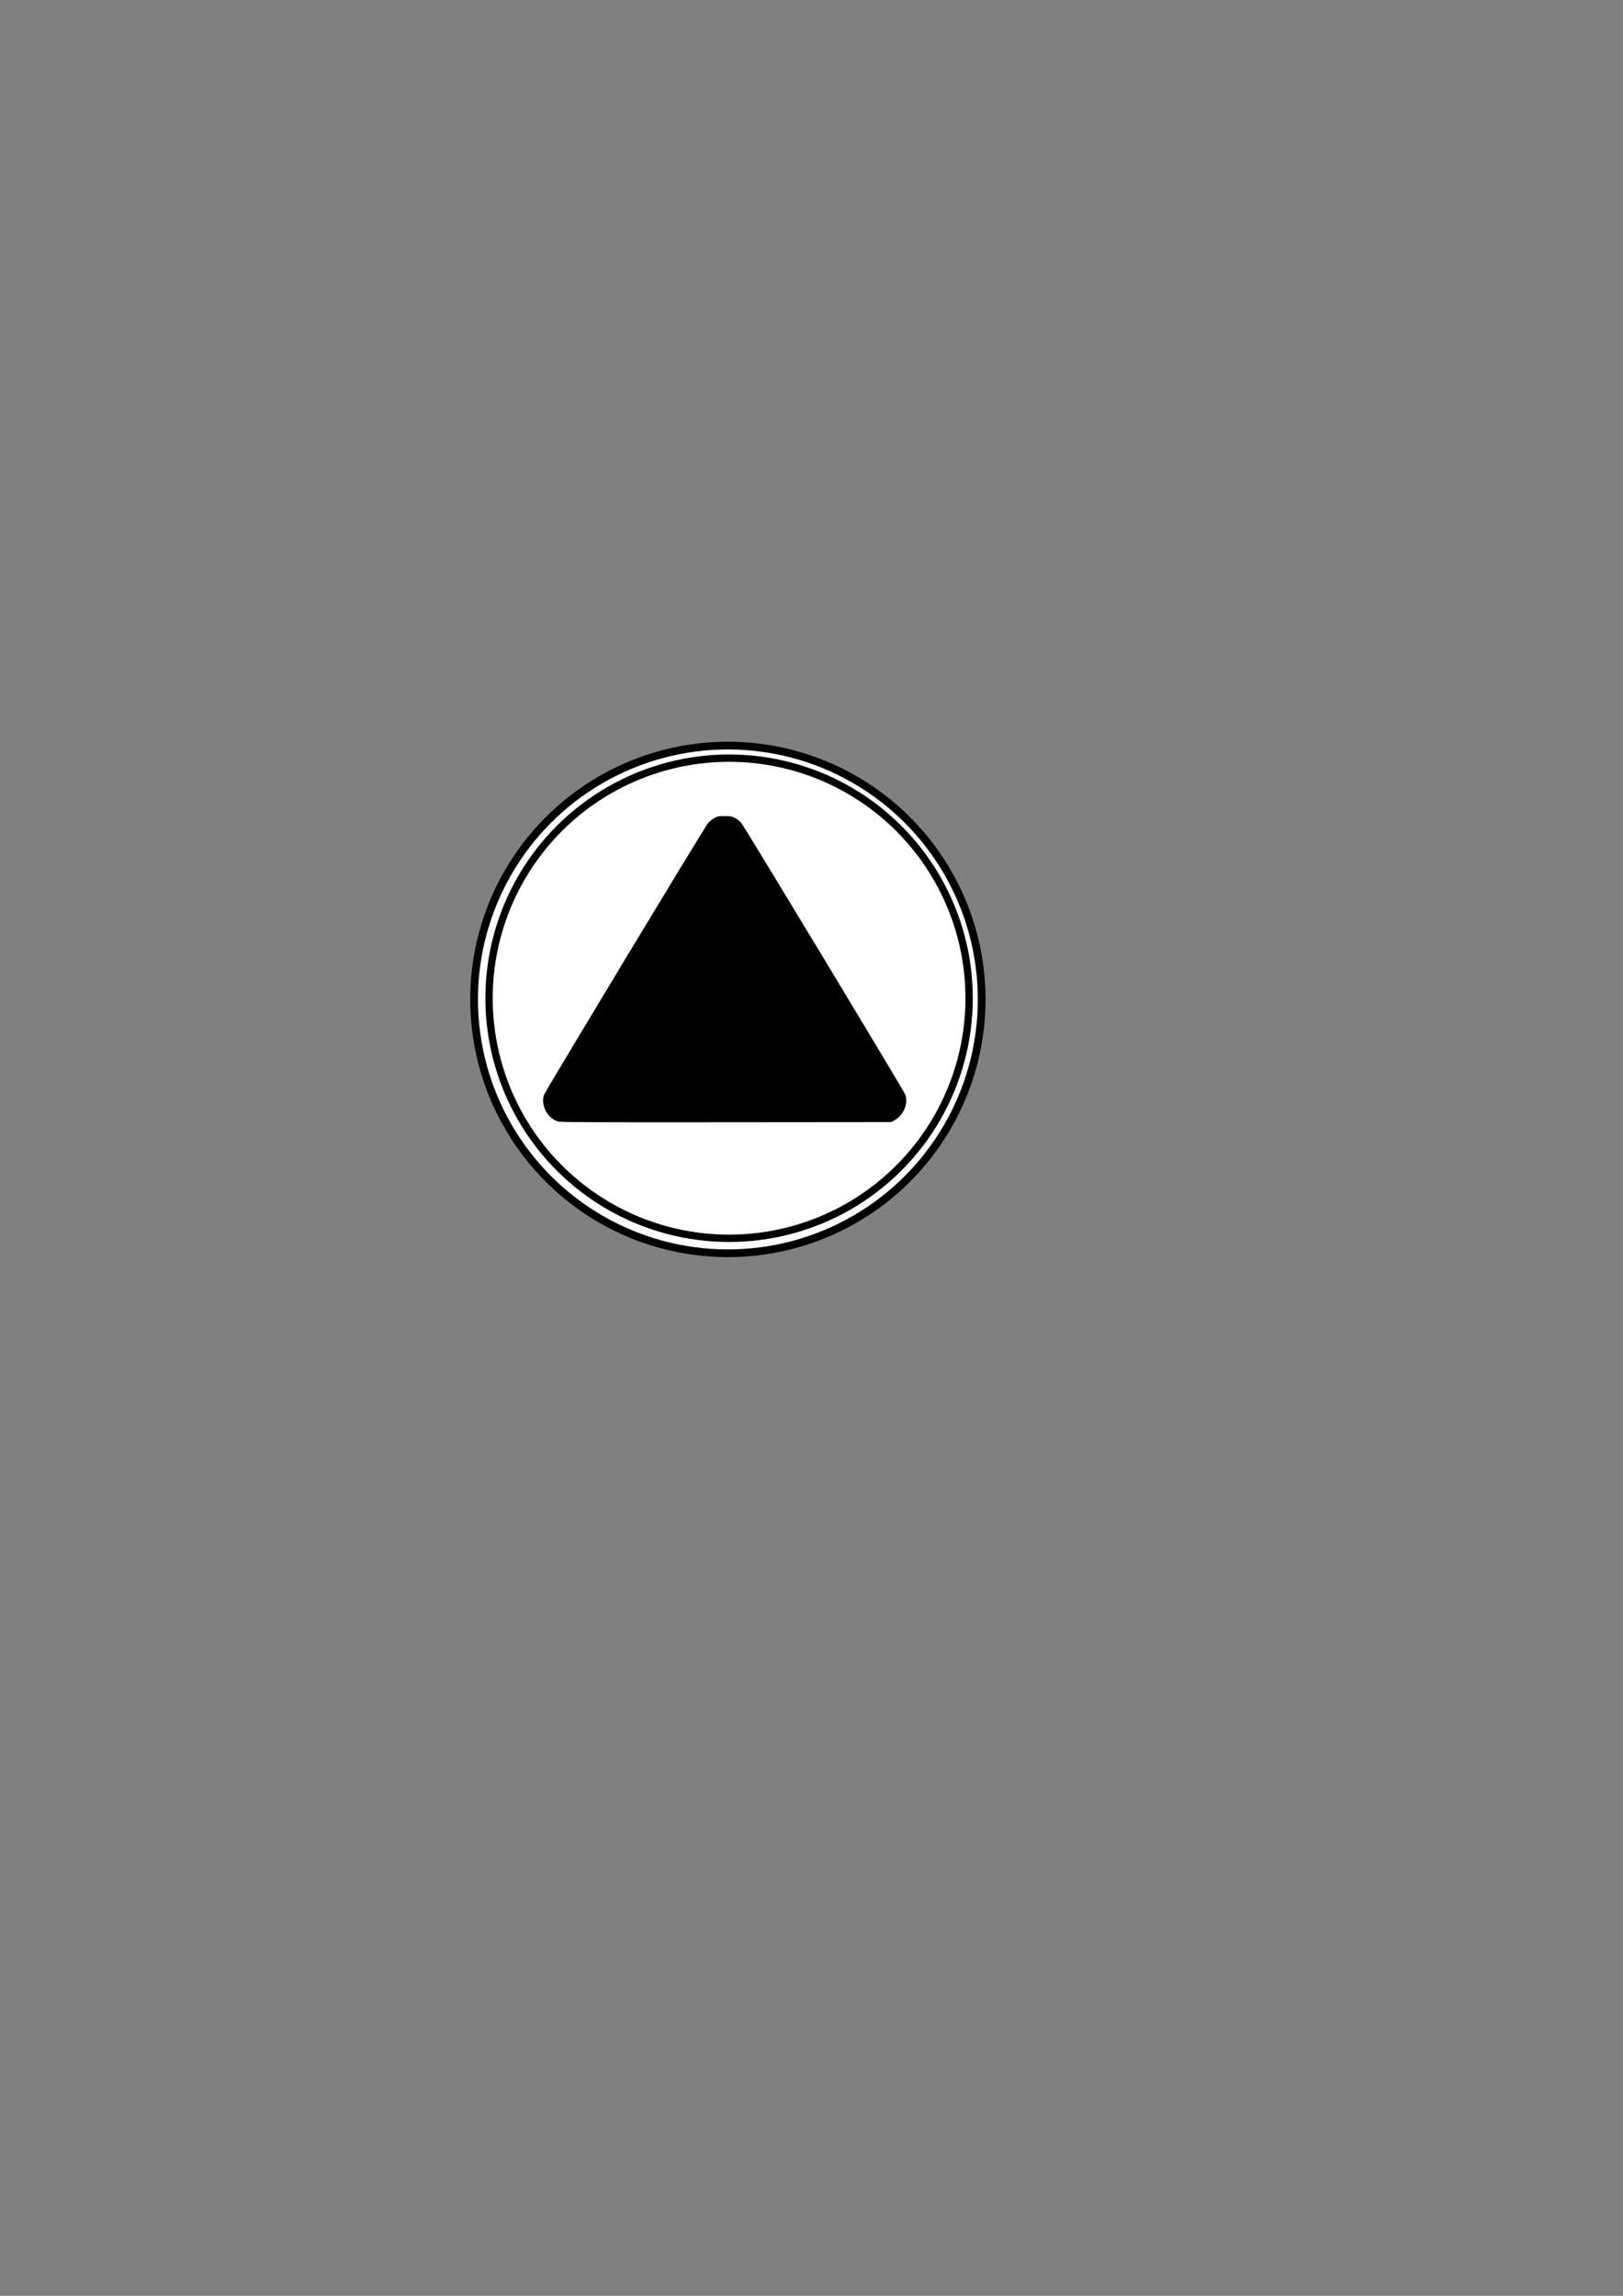 <?xml version="1.0" encoding="UTF-8" standalone="no"?>
<!-- Created with Inkscape (http://www.inkscape.org/) -->

<svg
   width="210mm"
   height="297mm"
   viewBox="0 0 210 297"
   version="1.1"
   id="svg7544"
   inkscape:version="1.1.1 (3bf5ae0d25, 2021-09-20)"
   sodipodi:docname="signal_intermediate_throwing.svg"
   xmlns:inkscape="http://www.inkscape.org/namespaces/inkscape"
   xmlns:sodipodi="http://sodipodi.sourceforge.net/DTD/sodipodi-0.dtd"
   xmlns="http://www.w3.org/2000/svg"
   xmlns:svg="http://www.w3.org/2000/svg">
  <rect x="0" y="0" width="210" height="297" fill="#808080" stroke="none"/>
  <sodipodi:namedview
     id="namedview7546"
     pagecolor="#ffffff"
     bordercolor="#111111"
     borderopacity="1"
     inkscape:pageshadow="0"
     inkscape:pageopacity="0"
     inkscape:pagecheckerboard="1"
     inkscape:document-units="mm"
     showgrid="false"
     inkscape:zoom="0.64052329"
     inkscape:cx="396.55076"
     inkscape:cy="561.25984"
     inkscape:window-width="2560"
     inkscape:window-height="1377"
     inkscape:window-x="2552"
     inkscape:window-y="-8"
     inkscape:window-maximized="1"
     inkscape:current-layer="layer1" />
  <defs
     id="defs7541" />
  <g
     inkscape:label="Ebene 1"
     inkscape:groupmode="layer"
     id="layer1">
    <ellipse
       style="fill:#ffffff;stroke:#000000;stroke-width:1;stroke-miterlimit:4;stroke-dasharray:none;stroke-dashoffset:0;stroke-opacity:1"
       id="path31"
       cx="94.181"
       cy="129.292"
       rx="32.839"
       ry="32.839" />
    <ellipse
       style="fill:#ffffff;stroke:#000000;stroke-width:0.946;stroke-miterlimit:4;stroke-dasharray:none;stroke-dashoffset:0;stroke-opacity:1"
       id="path31-7"
       cx="94.336"
       cy="129.137"
       rx="31.059"
       ry="31.059" />
    <path
       style="fill:#000000;stroke-width:0.091"
       d="m 72.162,145.078 c -0.841,-0.298 -1.494,-1.004 -1.765,-1.906 -0.169,-0.563 -0.172,-1 -0.011,-1.529 0.132,-0.433 20.718,-34.535 21.227,-35.163 0.163,-0.202 0.519,-0.488 0.79,-0.637 0.449,-0.247 0.569,-0.27 1.365,-0.27 0.796,0 0.916,0.024 1.365,0.27 0.271,0.149 0.626,0.435 0.79,0.637 0.505,0.623 21.095,34.727 21.234,35.171 0.372,1.187 -0.293,2.684 -1.469,3.307 l -0.388,0.205 -21.394,0.019 c -17.847,0.016 -21.452,-0.001 -21.743,-0.105 z"
       id="path7670" />
  </g>
</svg>

